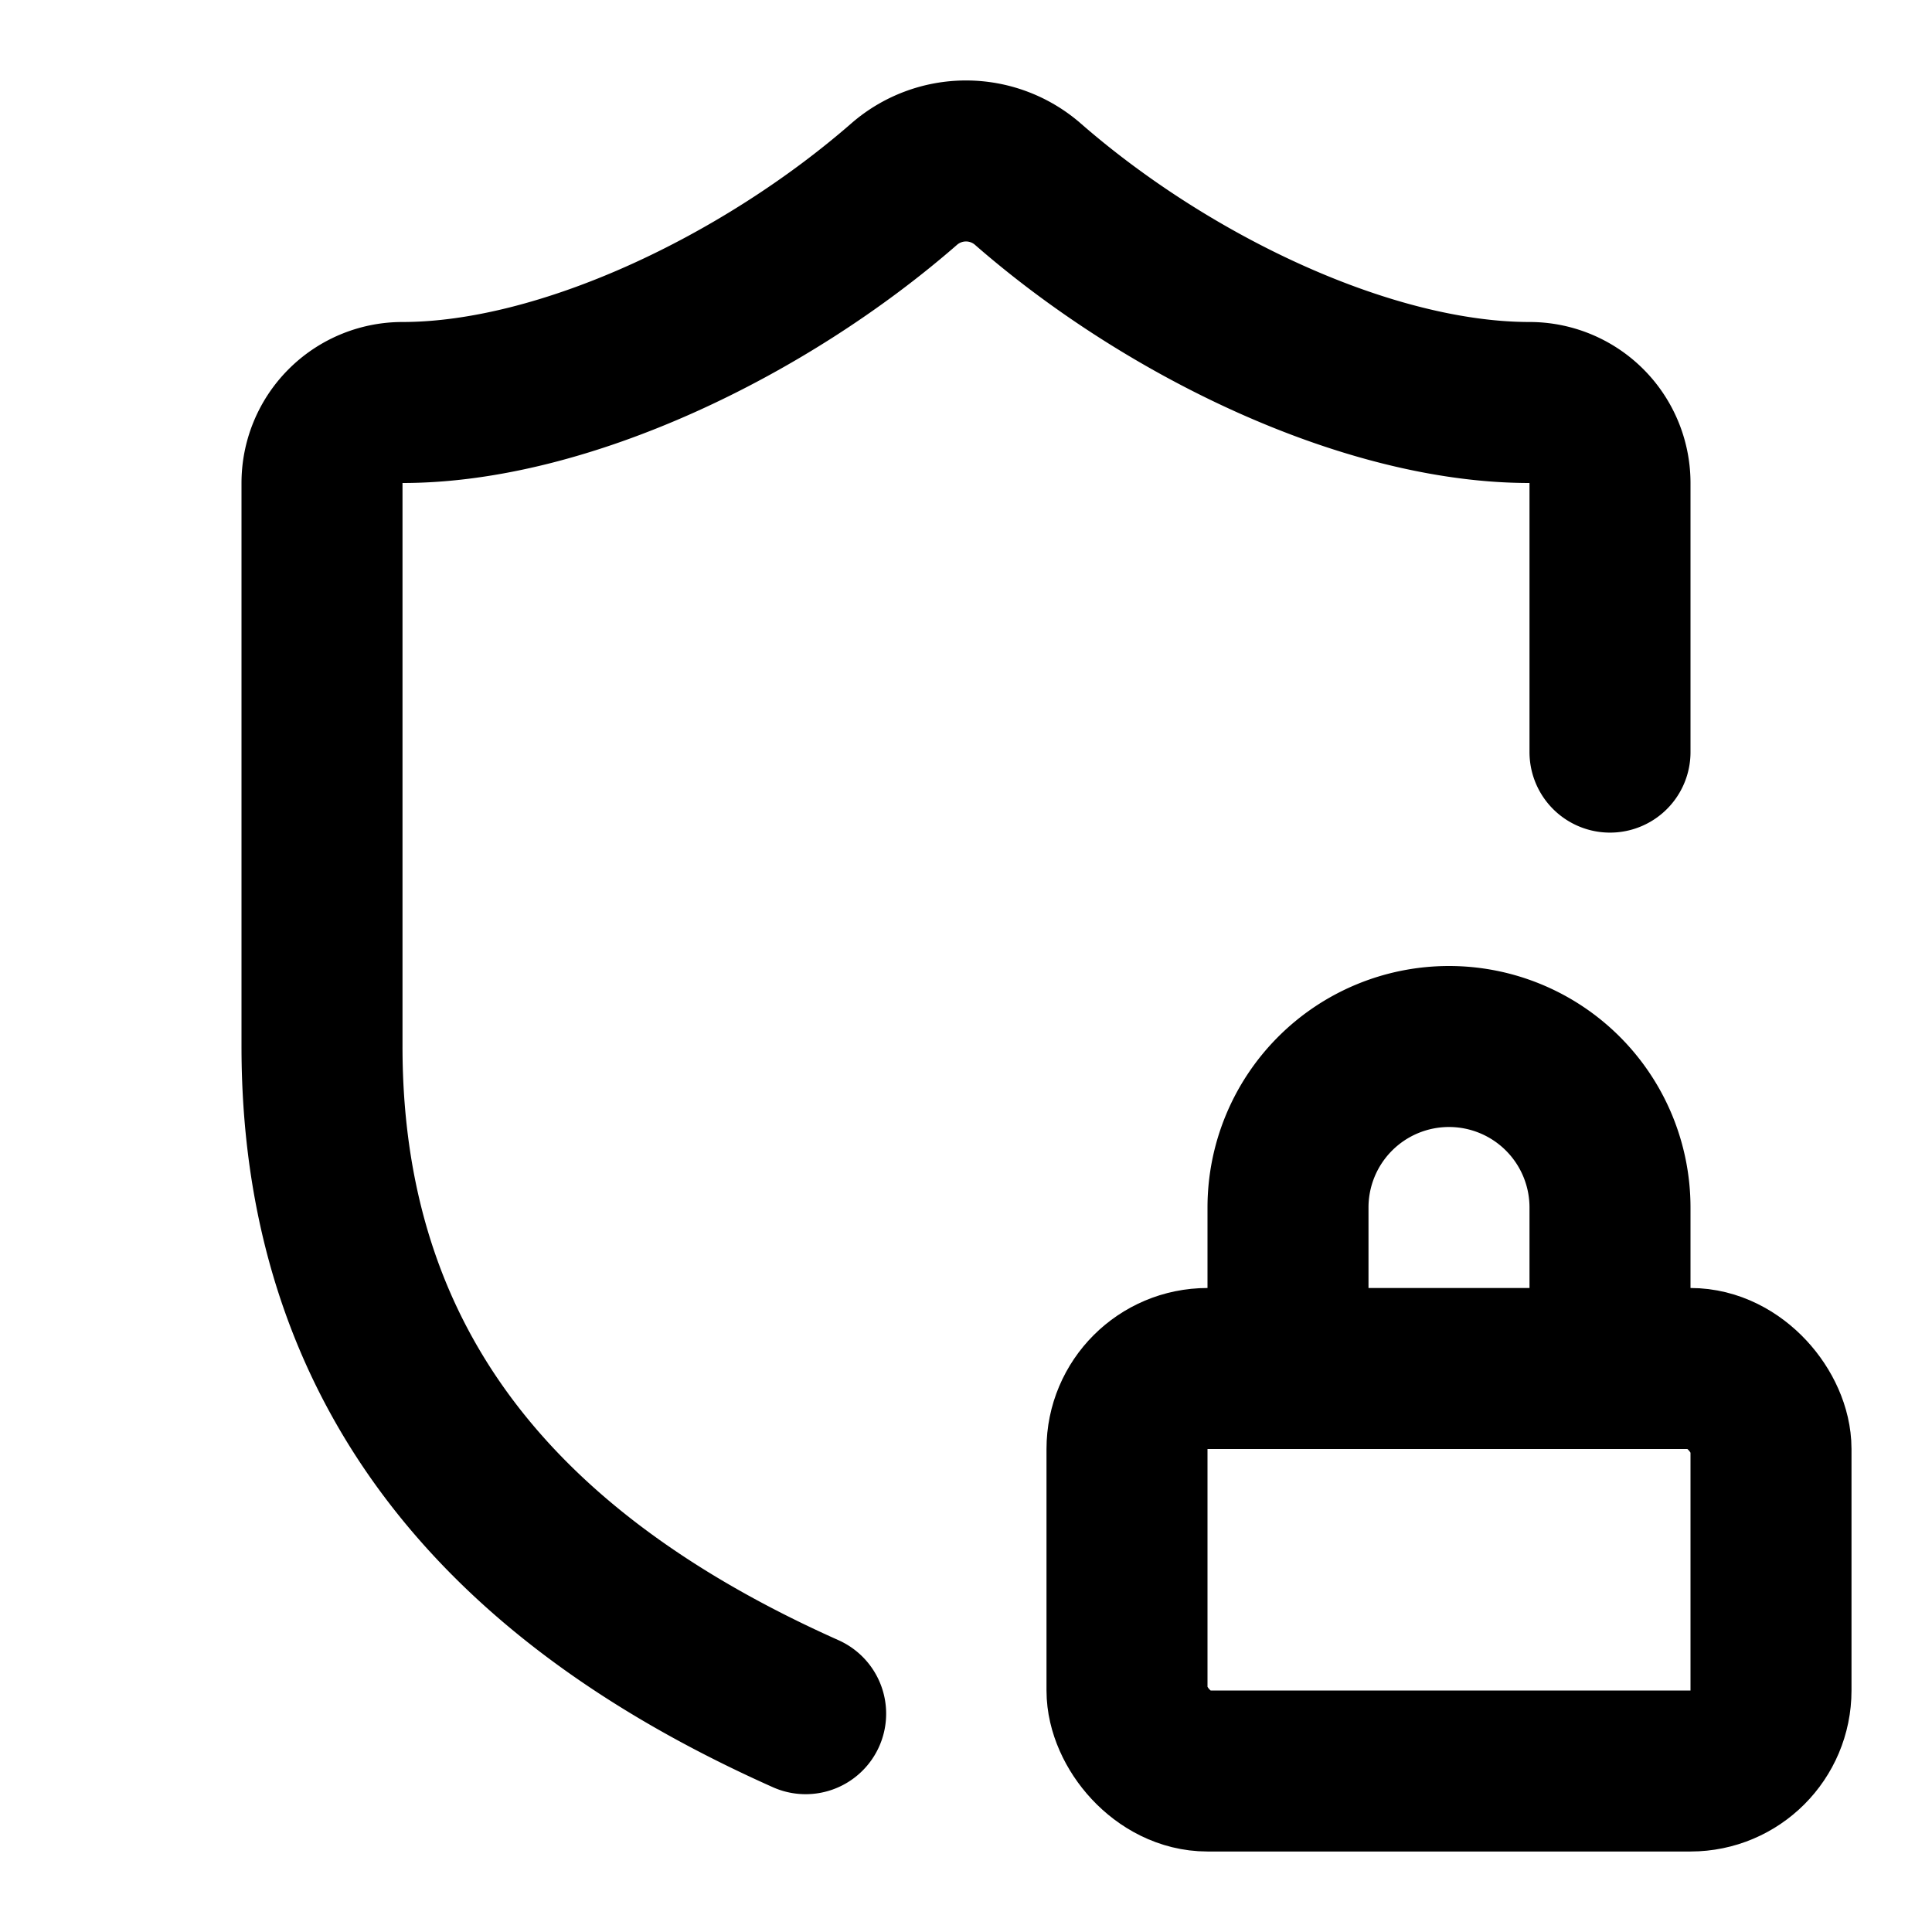 <svg
  xmlns="http://www.w3.org/2000/svg"
  width="24"
  height="24"
  viewBox="0 0 24 24"
  fill="none"
  stroke="currentColor"
  stroke-width="2"
  stroke-linecap="round"
  stroke-linejoin="round"
>
  <path d="M20 17v-2a2 2 0 0 0-4 0v2" />
  <path d="M20 9.343V6a1 1 0 0 0-1-1c-2 0-4.49-1.19-6.24-2.72a1.17 1.17 0 0 0-1.52 0C9.5 3.8 7 5 5 5a1 1 0 0 0-1 1v7c0 4.318 2.61 6.771 6.008 8.288" />
  <rect x="14" y="17" width="8" height="5" rx="1" />
</svg>